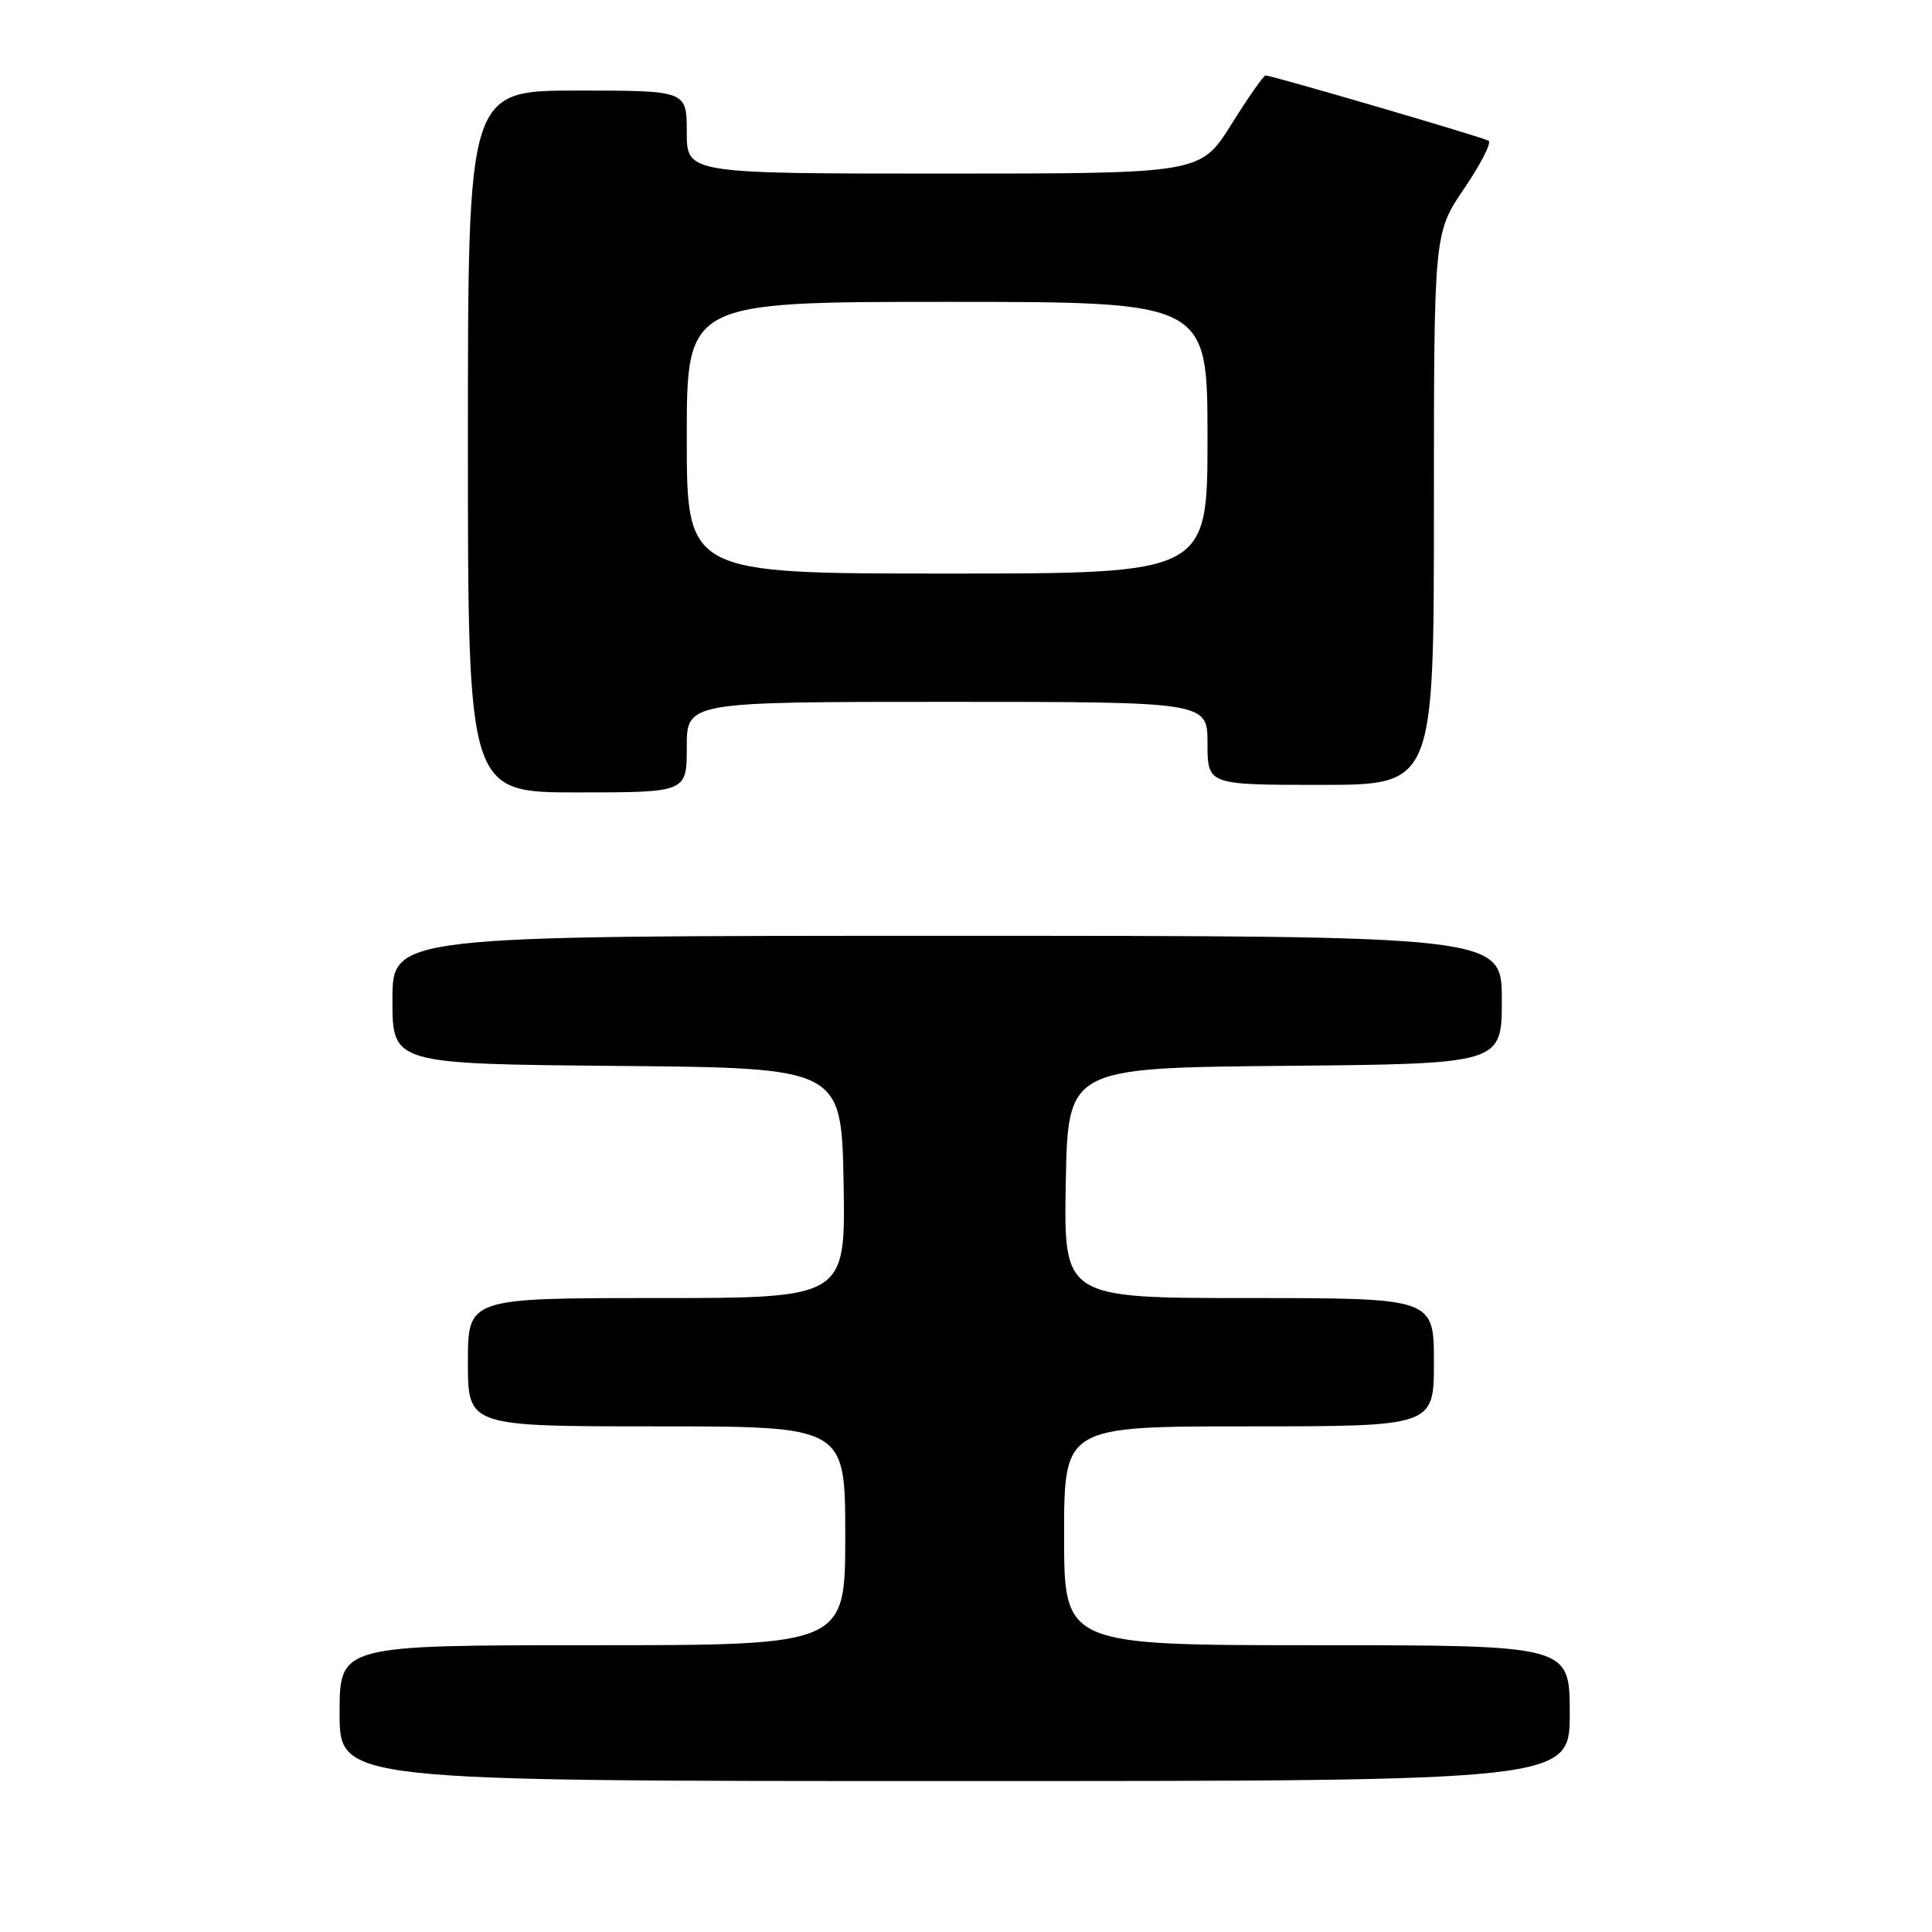 <?xml version="1.0" encoding="UTF-8" standalone="no"?>
<!DOCTYPE svg PUBLIC "-//W3C//DTD SVG 1.1//EN" "http://www.w3.org/Graphics/SVG/1.1/DTD/svg11.dtd" >
<svg xmlns="http://www.w3.org/2000/svg" xmlns:xlink="http://www.w3.org/1999/xlink" version="1.1" viewBox="0 0 256 256">
 <g >
 <path fill="currentColor"
d=" M 208.00 227.00 C 208.00 218.00 208.00 218.00 174.50 218.00 C 141.00 218.00 141.00 218.00 141.00 203.50 C 141.00 189.00 141.00 189.00 165.50 189.00 C 190.00 189.00 190.00 189.00 190.00 180.50 C 190.00 172.00 190.00 172.00 165.47 172.00 C 140.95 172.00 140.95 172.00 141.22 156.75 C 141.50 141.50 141.50 141.50 170.25 141.23 C 199.00 140.97 199.00 140.97 199.00 132.48 C 199.00 124.00 199.00 124.00 125.50 124.00 C 52.00 124.00 52.00 124.00 52.00 132.49 C 52.00 140.97 52.00 140.97 81.75 141.24 C 111.50 141.50 111.50 141.50 111.78 156.75 C 112.05 172.00 112.05 172.00 87.03 172.00 C 62.00 172.00 62.00 172.00 62.00 180.50 C 62.00 189.00 62.00 189.00 87.00 189.00 C 112.00 189.00 112.00 189.00 112.00 203.50 C 112.00 218.00 112.00 218.00 78.50 218.00 C 45.00 218.00 45.00 218.00 45.00 227.00 C 45.00 236.00 45.00 236.00 126.50 236.00 C 208.00 236.00 208.00 236.00 208.00 227.00 Z  M 91.00 99.00 C 91.00 93.00 91.00 93.00 125.50 93.00 C 160.00 93.00 160.00 93.00 160.00 98.50 C 160.00 104.00 160.00 104.00 175.00 104.00 C 190.00 104.00 190.00 104.00 190.00 67.45 C 190.00 30.89 190.00 30.89 194.00 25.00 C 196.20 21.76 197.66 18.91 197.25 18.65 C 196.48 18.18 168.54 10.00 167.69 10.00 C 167.43 10.00 165.39 12.92 163.15 16.50 C 159.07 23.00 159.07 23.00 125.04 23.00 C 91.00 23.00 91.00 23.00 91.00 17.50 C 91.00 12.00 91.00 12.00 76.50 12.00 C 62.00 12.00 62.00 12.00 62.00 58.50 C 62.00 105.00 62.00 105.00 76.50 105.00 C 91.00 105.00 91.00 105.00 91.00 99.00 Z  M 91.00 58.00 C 91.00 40.00 91.00 40.00 125.50 40.00 C 160.00 40.00 160.00 40.00 160.00 58.00 C 160.00 76.00 160.00 76.00 125.50 76.00 C 91.00 76.00 91.00 76.00 91.00 58.00 Z "/>
</g>
</svg>